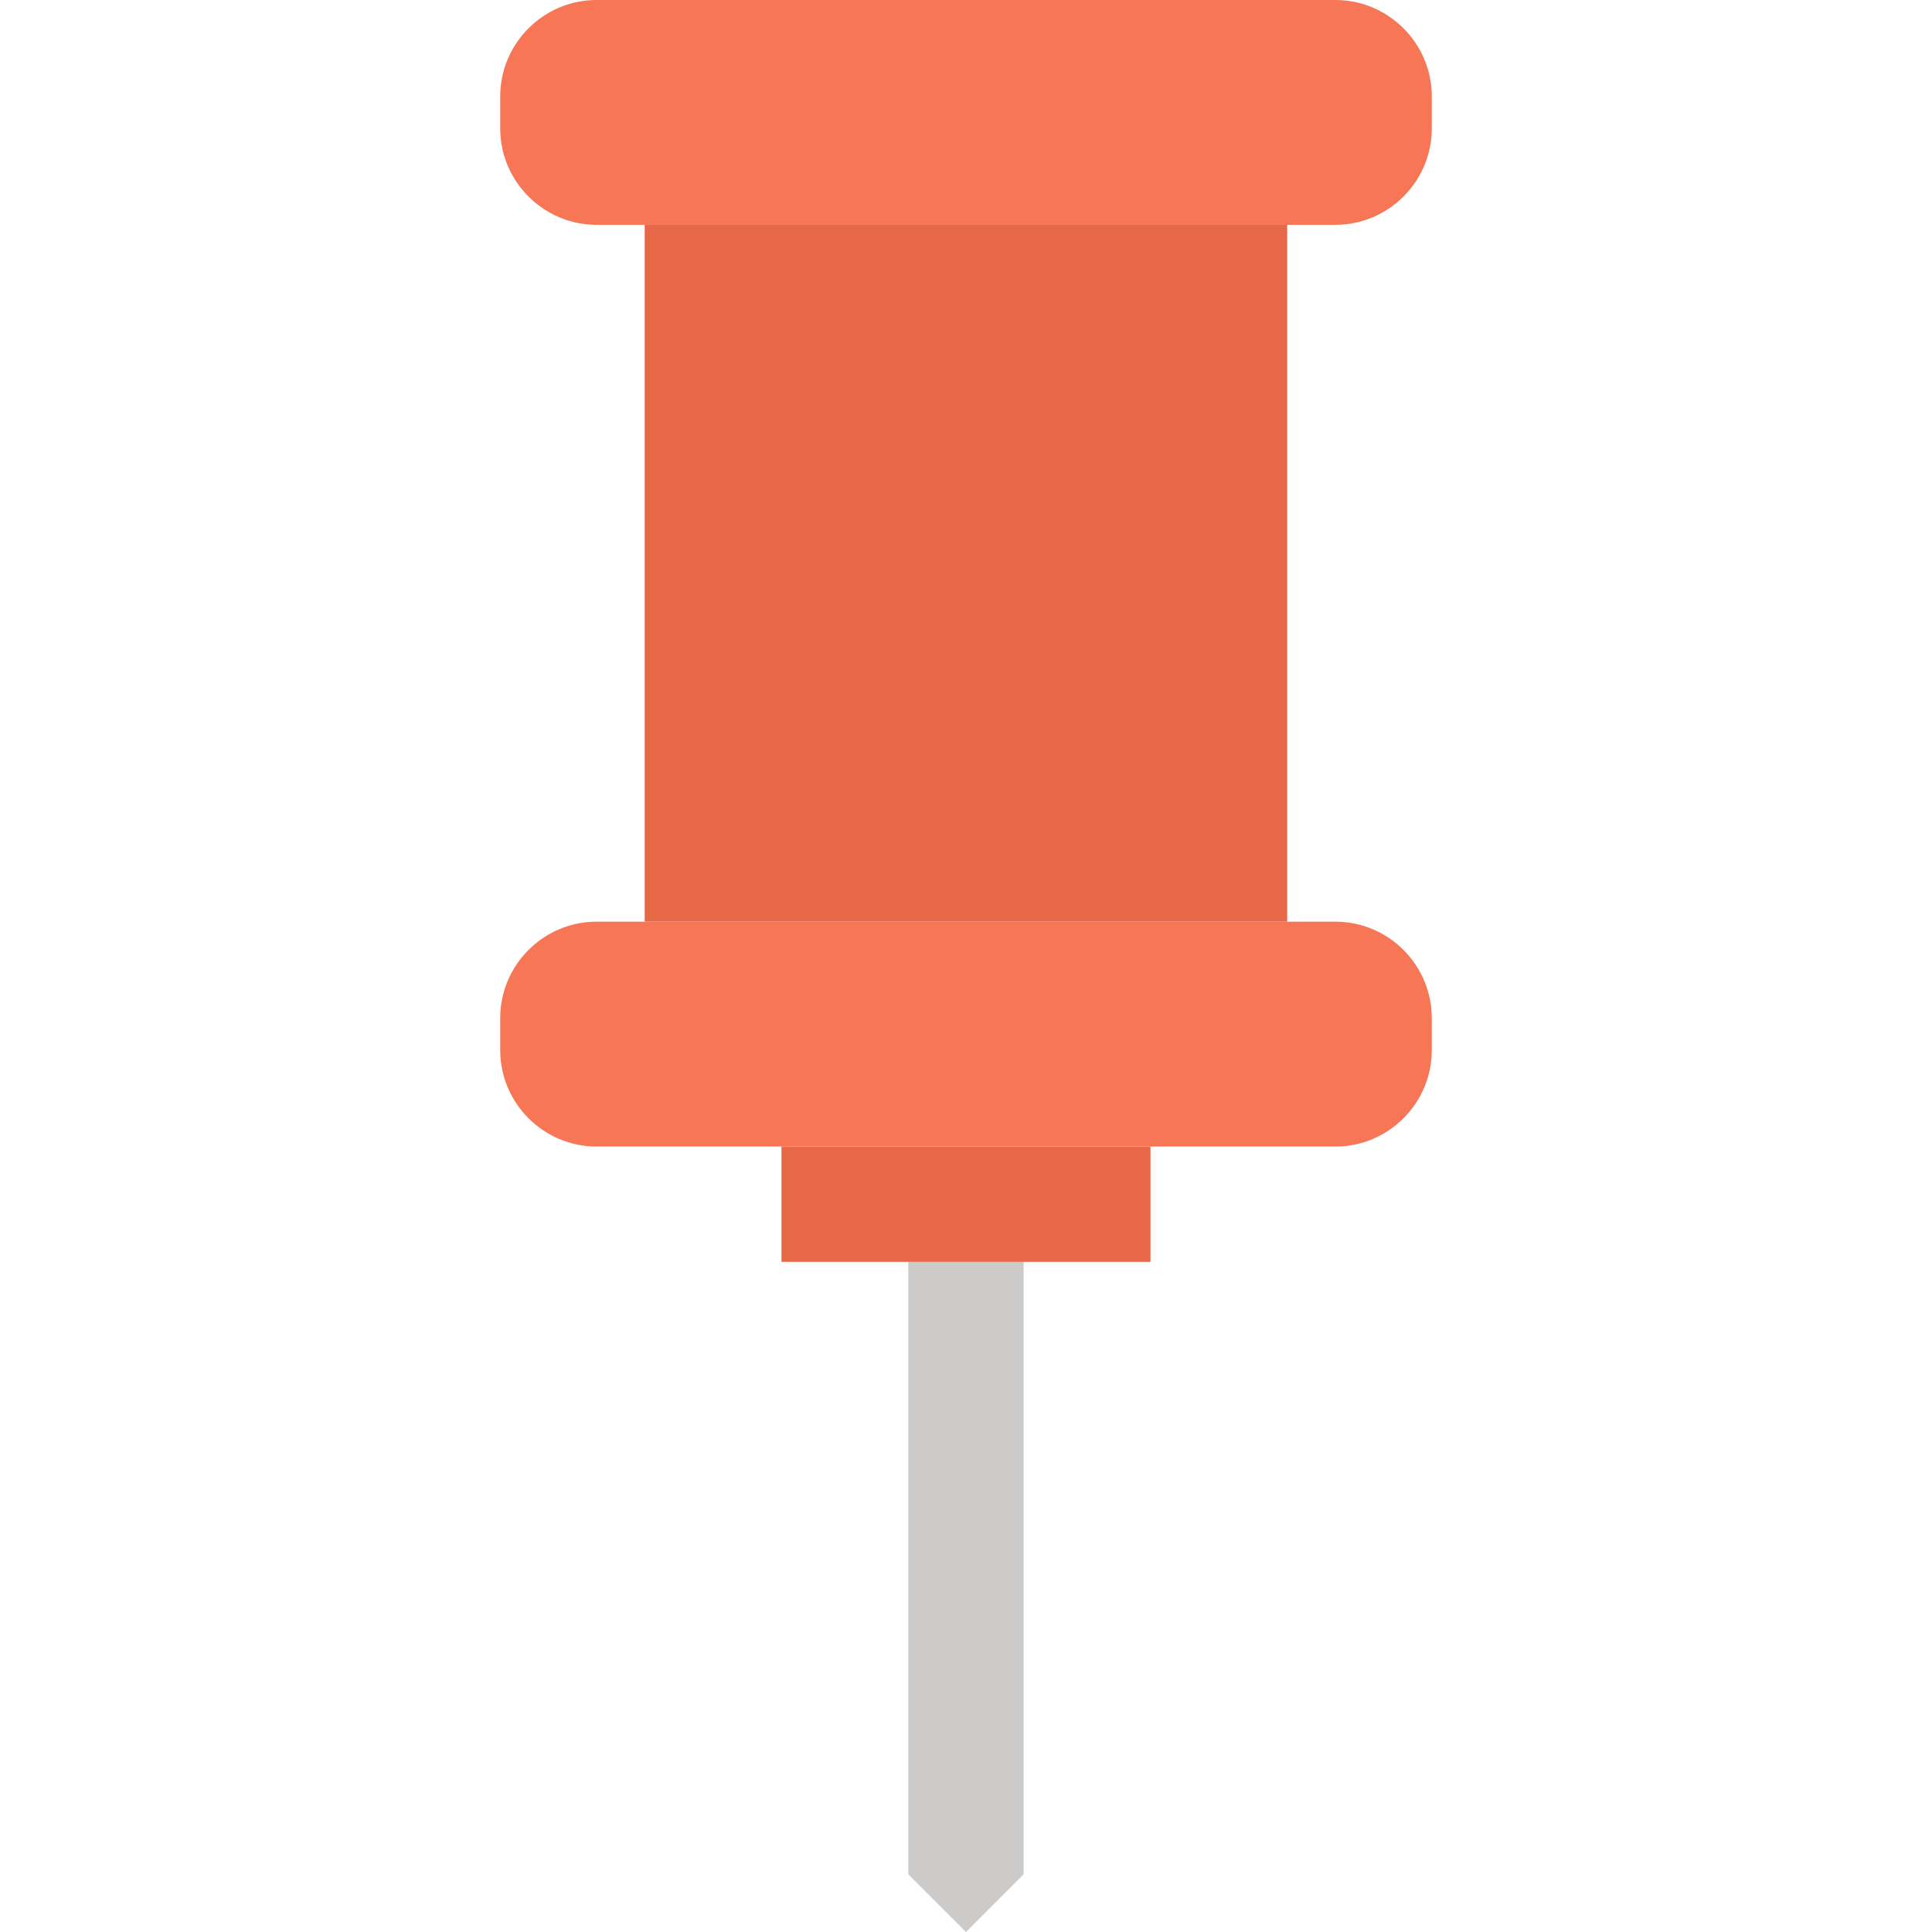 <?xml version="1.0" encoding="iso-8859-1"?>
<!-- Generator: Adobe Illustrator 19.0.0, SVG Export Plug-In . SVG Version: 6.00 Build 0)  -->
<svg version="1.1" id="Layer_1" xmlns="http://www.w3.org/2000/svg" xmlns:xlink="http://www.w3.org/1999/xlink" x="0px" y="0px"
	 viewBox="0 0 512 512" style="enable-background:new 0 0 512 512;" xml:space="preserve">
<polygon style="fill:#CCCBCA;" points="240.712,334.4 240.712,496.717 240.712,496.717 255.992,512 271.268,496.717 271.268,334.4 
	"/>
<g>
	<rect x="207.096" y="303.846" style="fill:#E66847;" width="97.792" height="30.556"/>
	<rect x="170.852" y="59.581" style="fill:#E66847;" width="170.266" height="184.678"/>
</g>
<g>
	<path style="fill:#F67656;" d="M379.438,34.058c0,14.029-11.484,25.523-25.541,25.523H158.095
		c-14.052,0-25.533-11.492-25.533-25.523v-8.527C132.562,11.492,144.046,0,158.095,0h195.802c14.054,0,25.541,11.492,25.541,25.531
		V34.058z"/>
	<path style="fill:#F67656;" d="M379.438,278.326c0,14.024-11.484,25.521-25.541,25.521H158.095
		c-14.052,0-25.533-11.497-25.533-25.521v-8.527c0-14.072,11.482-25.546,25.533-25.546h195.802
		c14.054,0,25.541,11.474,25.541,25.546V278.326z"/>
</g>
<g>
</g>
<g>
</g>
<g>
</g>
<g>
</g>
<g>
</g>
<g>
</g>
<g>
</g>
<g>
</g>
<g>
</g>
<g>
</g>
<g>
</g>
<g>
</g>
<g>
</g>
<g>
</g>
<g>
</g>
</svg>
